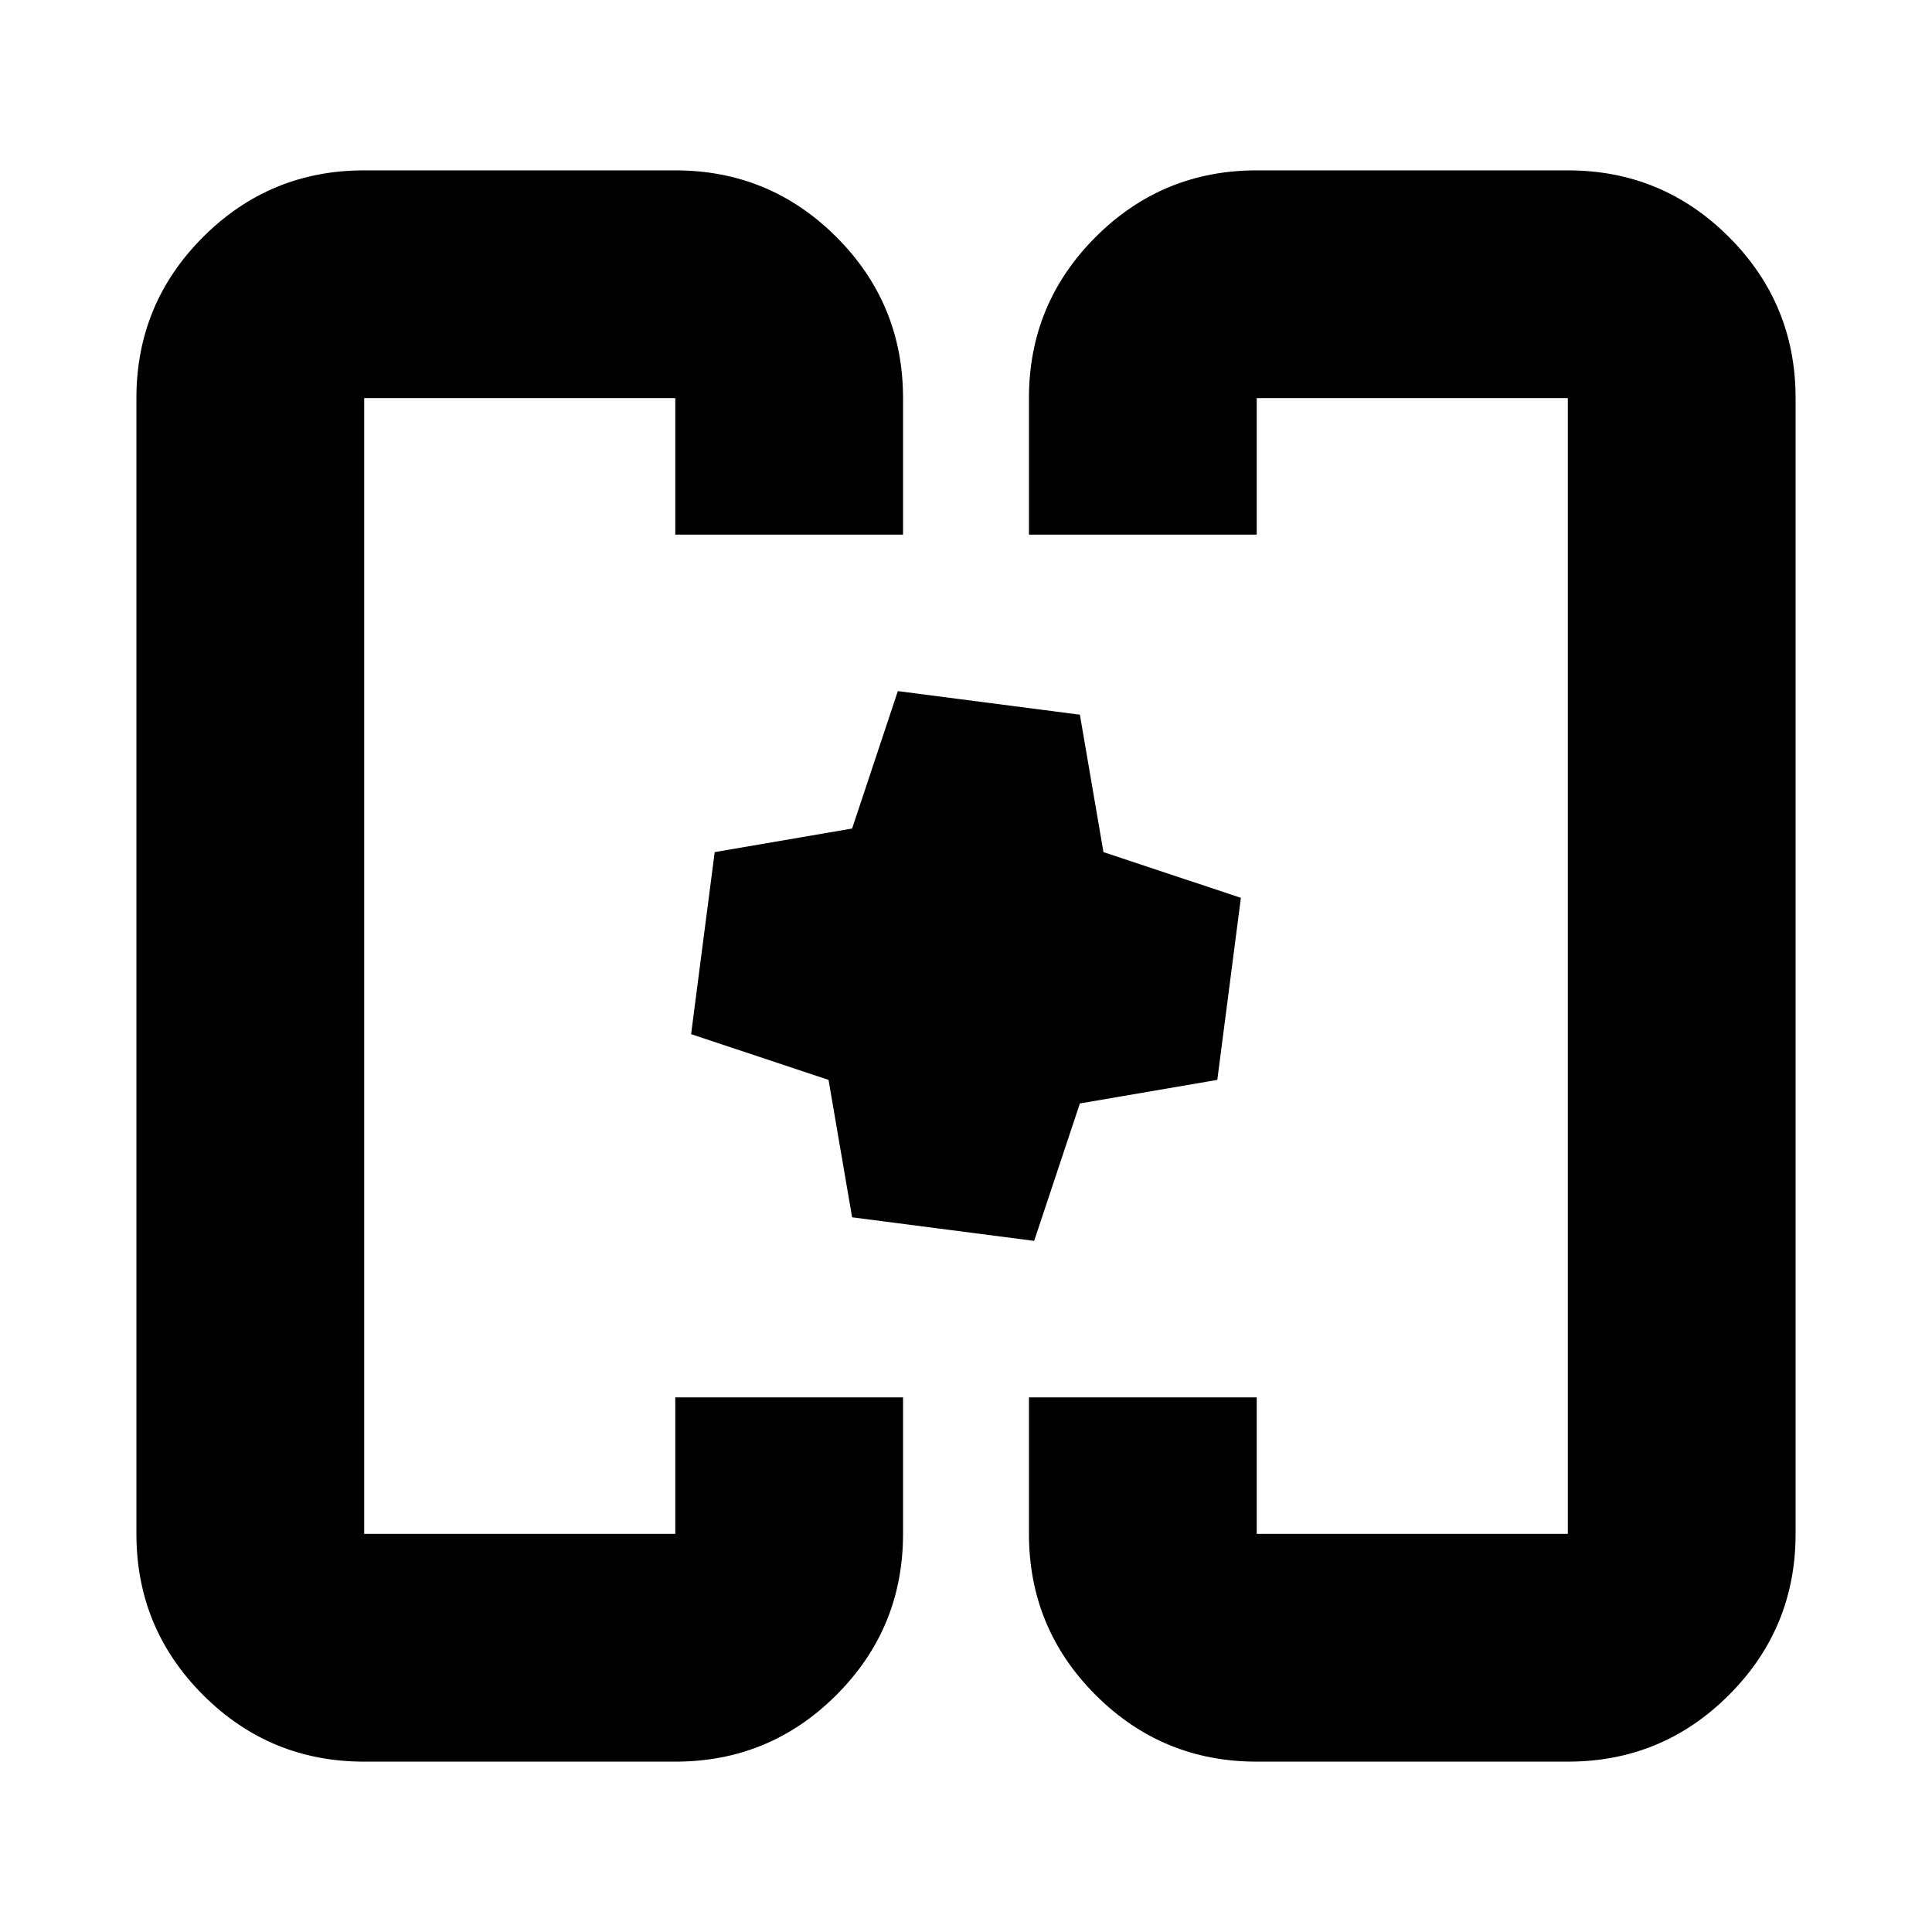 <svg xmlns="http://www.w3.org/2000/svg" height="24" viewBox="0 -960 960 960" width="24"><path d="m513.87-343.41-90.46-11.72-11.71-68.28-68.29-22.72 11.72-90.46 68.28-11.71 22.72-68.29 90.46 11.72 11.71 68.28 68.29 22.72-11.72 90.46-68.28 11.71-22.72 68.29ZM343.41-480Zm273.18 0ZM180.96-84.65q-46.93 0-80.06-33.12-33.12-33.13-33.12-80.06v-564.34q0-46.93 33.12-80.06 33.13-33.12 80.06-33.12h154.58q46.93 0 80.06 33.12 33.12 33.13 33.12 80.06v67.82H335.54v-67.82H180.96v564.34h154.58v-67.82h113.18v67.82q0 46.93-33.12 80.06-33.13 33.12-80.06 33.12H180.96Zm443.5 0q-46.93 0-80.06-33.12-33.12-33.13-33.12-80.06v-67.82h113.18v67.82h154.58v-564.34H624.46v67.82H511.28v-67.82q0-46.93 33.12-80.06 33.13-33.12 80.06-33.12h154.58q46.93 0 80.06 33.12 33.12 33.13 33.12 80.06v564.34q0 46.93-33.12 80.06-33.13 33.12-80.06 33.12H624.46Z"/></svg>